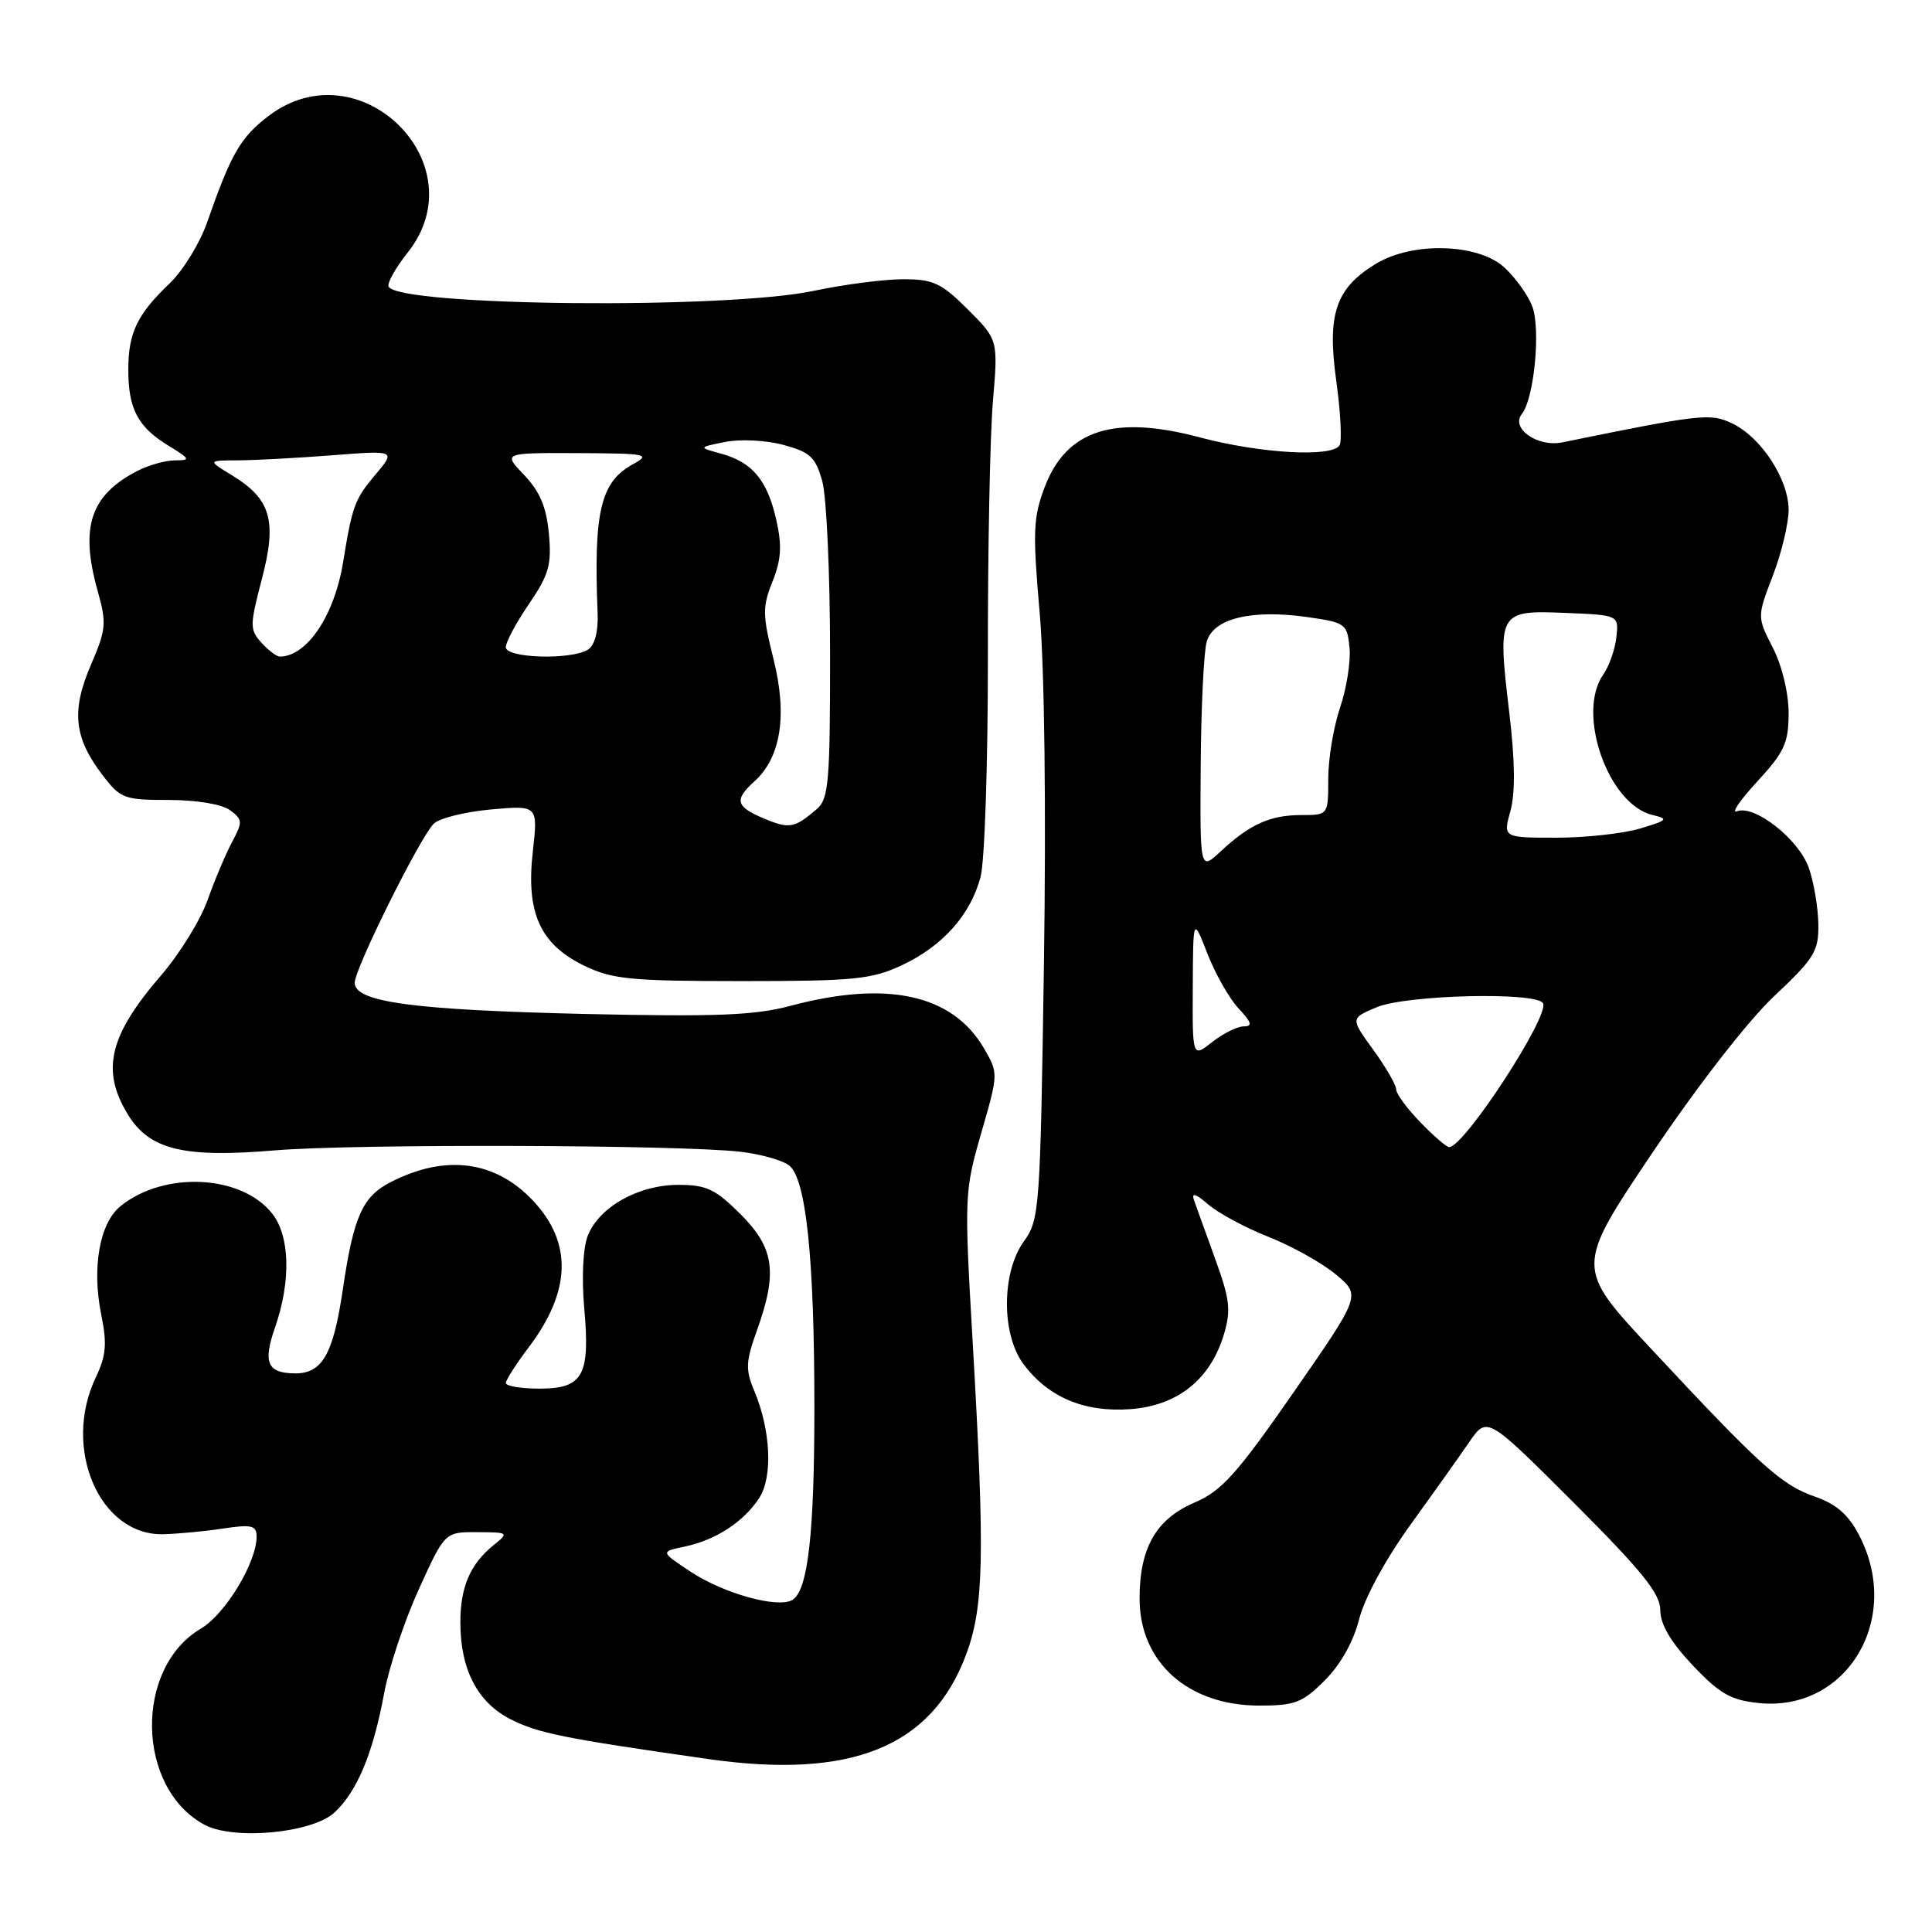 <?xml version="1.0" encoding="UTF-8" standalone="no"?>
<!DOCTYPE svg PUBLIC "-//W3C//DTD SVG 1.1//EN" "http://www.w3.org/Graphics/SVG/1.1/DTD/svg11.dtd" >
<svg xmlns="http://www.w3.org/2000/svg" xmlns:xlink="http://www.w3.org/1999/xlink" version="1.1" viewBox="0 0 256 256">
 <g >
 <path fill="currentColor"
d=" M 44.34 240.15 C 47.35 237.33 49.44 232.29 50.91 224.32 C 51.54 220.92 53.60 214.74 55.50 210.57 C 58.95 203.00 58.95 203.00 63.22 203.02 C 67.43 203.04 67.47 203.07 65.37 204.77 C 62.30 207.26 61.00 210.29 61.00 214.97 C 61.00 221.22 63.27 225.59 67.67 227.82 C 71.32 229.66 74.65 230.34 93.82 233.08 C 112.78 235.79 123.43 231.49 128.00 219.28 C 130.38 212.92 130.52 206.16 128.88 177.77 C 127.76 158.46 127.79 157.87 130.02 150.13 C 132.30 142.24 132.30 142.21 130.37 138.89 C 126.20 131.75 117.54 129.86 104.70 133.29 C 100.01 134.54 94.83 134.74 77.70 134.36 C 54.76 133.83 47.00 132.79 47.00 130.22 C 47.00 128.37 55.56 111.12 57.45 109.17 C 58.16 108.43 61.56 107.58 65.02 107.26 C 71.29 106.70 71.29 106.70 70.60 112.84 C 69.68 120.95 71.56 125.12 77.41 127.96 C 81.14 129.76 83.55 130.00 98.33 130.00 C 113.23 130.00 115.50 129.77 119.52 127.89 C 124.92 125.35 128.60 121.22 129.93 116.20 C 130.48 114.17 130.91 101.03 130.90 87.00 C 130.88 72.97 131.18 57.79 131.56 53.26 C 132.26 45.02 132.26 45.02 128.25 41.01 C 124.74 37.50 123.66 37.00 119.68 37.00 C 117.18 37.00 111.84 37.69 107.82 38.54 C 96.19 41.00 53.10 40.58 51.50 38.00 C 51.24 37.58 52.37 35.55 54.01 33.48 C 63.38 21.70 47.61 6.20 35.58 15.37 C 31.85 18.22 30.64 20.32 27.43 29.50 C 26.47 32.25 24.24 35.87 22.48 37.55 C 18.17 41.66 17.00 44.11 17.00 49.00 C 17.00 54.18 18.27 56.58 22.31 59.05 C 25.22 60.82 25.30 60.99 23.20 61.00 C 21.94 61.00 19.68 61.63 18.20 62.40 C 11.98 65.61 10.57 69.84 12.93 78.26 C 14.15 82.59 14.07 83.40 12.03 88.14 C 9.43 94.19 9.81 97.75 13.56 102.67 C 15.96 105.82 16.44 106.00 22.36 106.00 C 26.02 106.00 29.38 106.56 30.46 107.34 C 32.16 108.59 32.18 108.90 30.74 111.59 C 29.89 113.19 28.43 116.65 27.50 119.28 C 26.57 121.91 23.79 126.41 21.31 129.28 C 14.46 137.23 13.37 141.81 16.93 147.65 C 19.79 152.35 24.29 153.45 36.43 152.43 C 46.99 151.55 90.15 151.68 98.17 152.62 C 100.74 152.92 103.60 153.72 104.52 154.39 C 106.80 156.06 107.91 166.60 107.91 186.50 C 107.91 203.21 107.06 210.73 105.01 211.99 C 103.12 213.16 95.90 211.17 91.50 208.25 C 87.50 205.61 87.50 205.61 90.72 204.93 C 94.81 204.08 98.52 201.67 100.59 198.51 C 102.42 195.71 102.14 189.53 99.94 184.28 C 98.76 181.48 98.81 180.43 100.30 176.28 C 103.06 168.58 102.60 165.36 98.12 160.88 C 94.79 157.56 93.61 157.00 89.87 157.00 C 84.57 157.01 79.37 159.94 77.88 163.75 C 77.25 165.37 77.06 169.30 77.41 173.29 C 78.22 182.29 77.27 184.00 71.46 184.00 C 69.01 184.00 67.01 183.66 67.03 183.25 C 67.04 182.84 68.40 180.72 70.04 178.55 C 75.66 171.12 75.88 164.73 70.68 159.15 C 65.68 153.79 59.06 152.90 51.78 156.63 C 48.02 158.55 46.85 161.17 45.41 170.96 C 44.15 179.48 42.68 182.02 39.06 181.98 C 35.42 181.95 34.82 180.55 36.44 175.91 C 38.57 169.77 38.43 163.81 36.07 160.81 C 32.00 155.64 21.75 155.14 15.97 159.82 C 13.19 162.07 12.15 167.98 13.42 174.23 C 14.20 178.06 14.06 179.65 12.69 182.52 C 8.20 191.93 13.22 203.53 21.67 203.29 C 23.63 203.24 27.21 202.90 29.62 202.53 C 33.37 201.97 34.00 202.13 34.00 203.62 C 34.00 207.04 29.85 213.89 26.62 215.80 C 17.76 221.02 18.05 236.93 27.10 241.79 C 30.99 243.88 41.42 242.89 44.34 240.15 Z  M 175.55 222.65 C 177.64 220.56 179.34 217.52 180.09 214.56 C 180.79 211.78 183.57 206.65 186.81 202.16 C 189.85 197.95 193.40 192.96 194.69 191.07 C 197.05 187.65 197.05 187.65 208.53 199.12 C 217.62 208.21 220.00 211.17 220.00 213.36 C 220.00 215.24 221.37 217.57 224.29 220.66 C 227.86 224.43 229.33 225.28 233.04 225.66 C 244.69 226.87 252.10 214.52 246.36 203.46 C 244.92 200.68 243.33 199.30 240.46 198.30 C 236.06 196.78 233.25 194.24 218.78 178.72 C 208.73 167.95 208.73 167.95 218.97 152.72 C 224.99 143.79 231.66 135.21 235.11 131.97 C 240.42 126.98 240.99 126.04 240.94 122.47 C 240.91 120.28 240.35 116.94 239.69 115.03 C 238.38 111.23 232.51 106.59 230.15 107.50 C 229.35 107.80 230.56 106.03 232.85 103.55 C 236.45 99.64 237.00 98.44 237.00 94.48 C 237.00 91.83 236.13 88.21 234.91 85.83 C 232.82 81.73 232.82 81.73 234.91 76.28 C 236.06 73.28 237.00 69.35 237.00 67.56 C 237.00 63.52 233.38 57.96 229.55 56.12 C 226.64 54.72 225.53 54.84 207.00 58.62 C 203.72 59.28 200.14 56.76 201.65 54.86 C 203.29 52.81 204.17 43.59 203.03 40.58 C 202.47 39.12 200.83 36.82 199.36 35.46 C 195.90 32.25 187.17 31.99 182.30 34.96 C 176.98 38.20 175.83 41.61 177.06 50.45 C 177.64 54.61 177.83 58.46 177.50 59.01 C 176.49 60.63 167.03 60.09 159.00 57.96 C 147.64 54.93 141.33 56.94 138.44 64.51 C 136.90 68.56 136.82 70.44 137.77 81.29 C 138.40 88.58 138.63 107.19 138.33 127.50 C 137.84 160.35 137.75 161.60 135.66 164.50 C 132.72 168.58 132.67 176.73 135.57 180.68 C 138.83 185.12 143.65 187.17 149.77 186.72 C 156.04 186.26 160.38 182.79 162.17 176.83 C 163.13 173.61 162.97 172.17 161.01 166.79 C 159.76 163.33 158.49 159.82 158.20 159.00 C 157.85 157.98 158.46 158.18 160.09 159.59 C 161.42 160.74 165.02 162.68 168.11 163.90 C 171.19 165.12 175.20 167.36 177.02 168.88 C 180.33 171.64 180.33 171.64 171.43 184.46 C 163.91 195.29 161.88 197.55 158.32 199.08 C 153.19 201.27 151.00 205.09 151.00 211.82 C 151.00 220.25 157.41 225.99 166.85 226.00 C 171.59 226.00 172.58 225.62 175.55 222.65 Z  M 101.24 108.46 C 97.47 106.88 97.25 105.99 100.00 103.50 C 103.48 100.35 104.35 94.72 102.49 87.32 C 101.03 81.48 101.01 80.42 102.36 77.06 C 103.52 74.17 103.63 72.31 102.87 68.92 C 101.69 63.65 99.71 61.26 95.58 60.12 C 92.50 59.28 92.50 59.28 96.09 58.56 C 98.09 58.16 101.51 58.33 103.80 58.95 C 107.36 59.91 108.06 60.56 108.96 63.78 C 109.52 65.83 109.99 76.09 109.99 86.60 C 110.00 103.55 109.80 105.86 108.25 107.19 C 105.28 109.74 104.59 109.87 101.24 108.46 Z  M 34.64 85.16 C 33.08 83.43 33.09 82.88 34.69 76.76 C 36.73 69.00 35.91 66.14 30.77 63.00 C 27.50 61.01 27.50 61.01 31.50 61.00 C 33.70 60.99 39.32 60.69 43.98 60.33 C 52.46 59.67 52.46 59.67 49.73 62.91 C 47.00 66.15 46.68 67.03 45.47 74.45 C 44.33 81.54 40.67 87.00 37.07 87.00 C 36.65 87.00 35.56 86.17 34.64 85.16 Z  M 67.02 85.75 C 67.03 85.06 68.42 82.47 70.11 80.00 C 72.74 76.14 73.11 74.82 72.73 70.70 C 72.40 67.18 71.53 65.12 69.46 62.95 C 66.63 60.00 66.63 60.00 76.56 60.04 C 85.72 60.08 86.29 60.19 83.89 61.50 C 79.57 63.84 78.64 67.79 79.19 81.34 C 79.28 83.70 78.80 85.51 77.92 86.07 C 75.70 87.48 67.00 87.22 67.02 85.75 Z  M 188.20 148.70 C 186.44 146.89 185.00 144.93 185.00 144.35 C 185.00 143.77 183.64 141.42 181.97 139.11 C 178.93 134.93 178.93 134.93 182.43 133.46 C 186.36 131.82 203.51 131.40 204.45 132.92 C 205.42 134.50 194.02 152.00 192.02 152.00 C 191.68 152.00 189.95 150.52 188.20 148.70 Z  M 158.05 130.82 C 158.09 121.50 158.09 121.50 160.00 126.39 C 161.05 129.08 162.91 132.34 164.13 133.64 C 165.85 135.47 166.00 136.00 164.81 136.00 C 163.96 136.00 162.08 136.93 160.63 138.07 C 158.00 140.15 158.00 140.15 158.05 130.82 Z  M 159.10 101.44 C 159.15 93.77 159.51 86.39 159.89 85.04 C 160.75 81.95 165.83 80.71 173.27 81.77 C 178.28 82.49 178.51 82.65 178.82 85.83 C 178.99 87.66 178.43 91.22 177.57 93.75 C 176.71 96.28 176.00 100.53 176.00 103.18 C 176.00 108.00 176.00 108.00 172.43 108.00 C 168.31 108.00 165.60 109.22 161.75 112.81 C 159.00 115.37 159.00 115.37 159.10 101.44 Z  M 200.14 107.45 C 200.80 105.06 200.75 100.81 199.99 94.45 C 198.40 81.08 198.53 80.85 207.33 81.21 C 214.50 81.50 214.50 81.50 214.18 84.42 C 214.01 86.03 213.22 88.27 212.43 89.40 C 208.85 94.52 213.09 106.61 218.97 107.99 C 221.15 108.51 220.99 108.69 217.33 109.78 C 215.10 110.45 210.09 111.00 206.21 111.00 C 199.16 111.00 199.16 111.00 200.14 107.45 Z "/>
</g>
</svg>